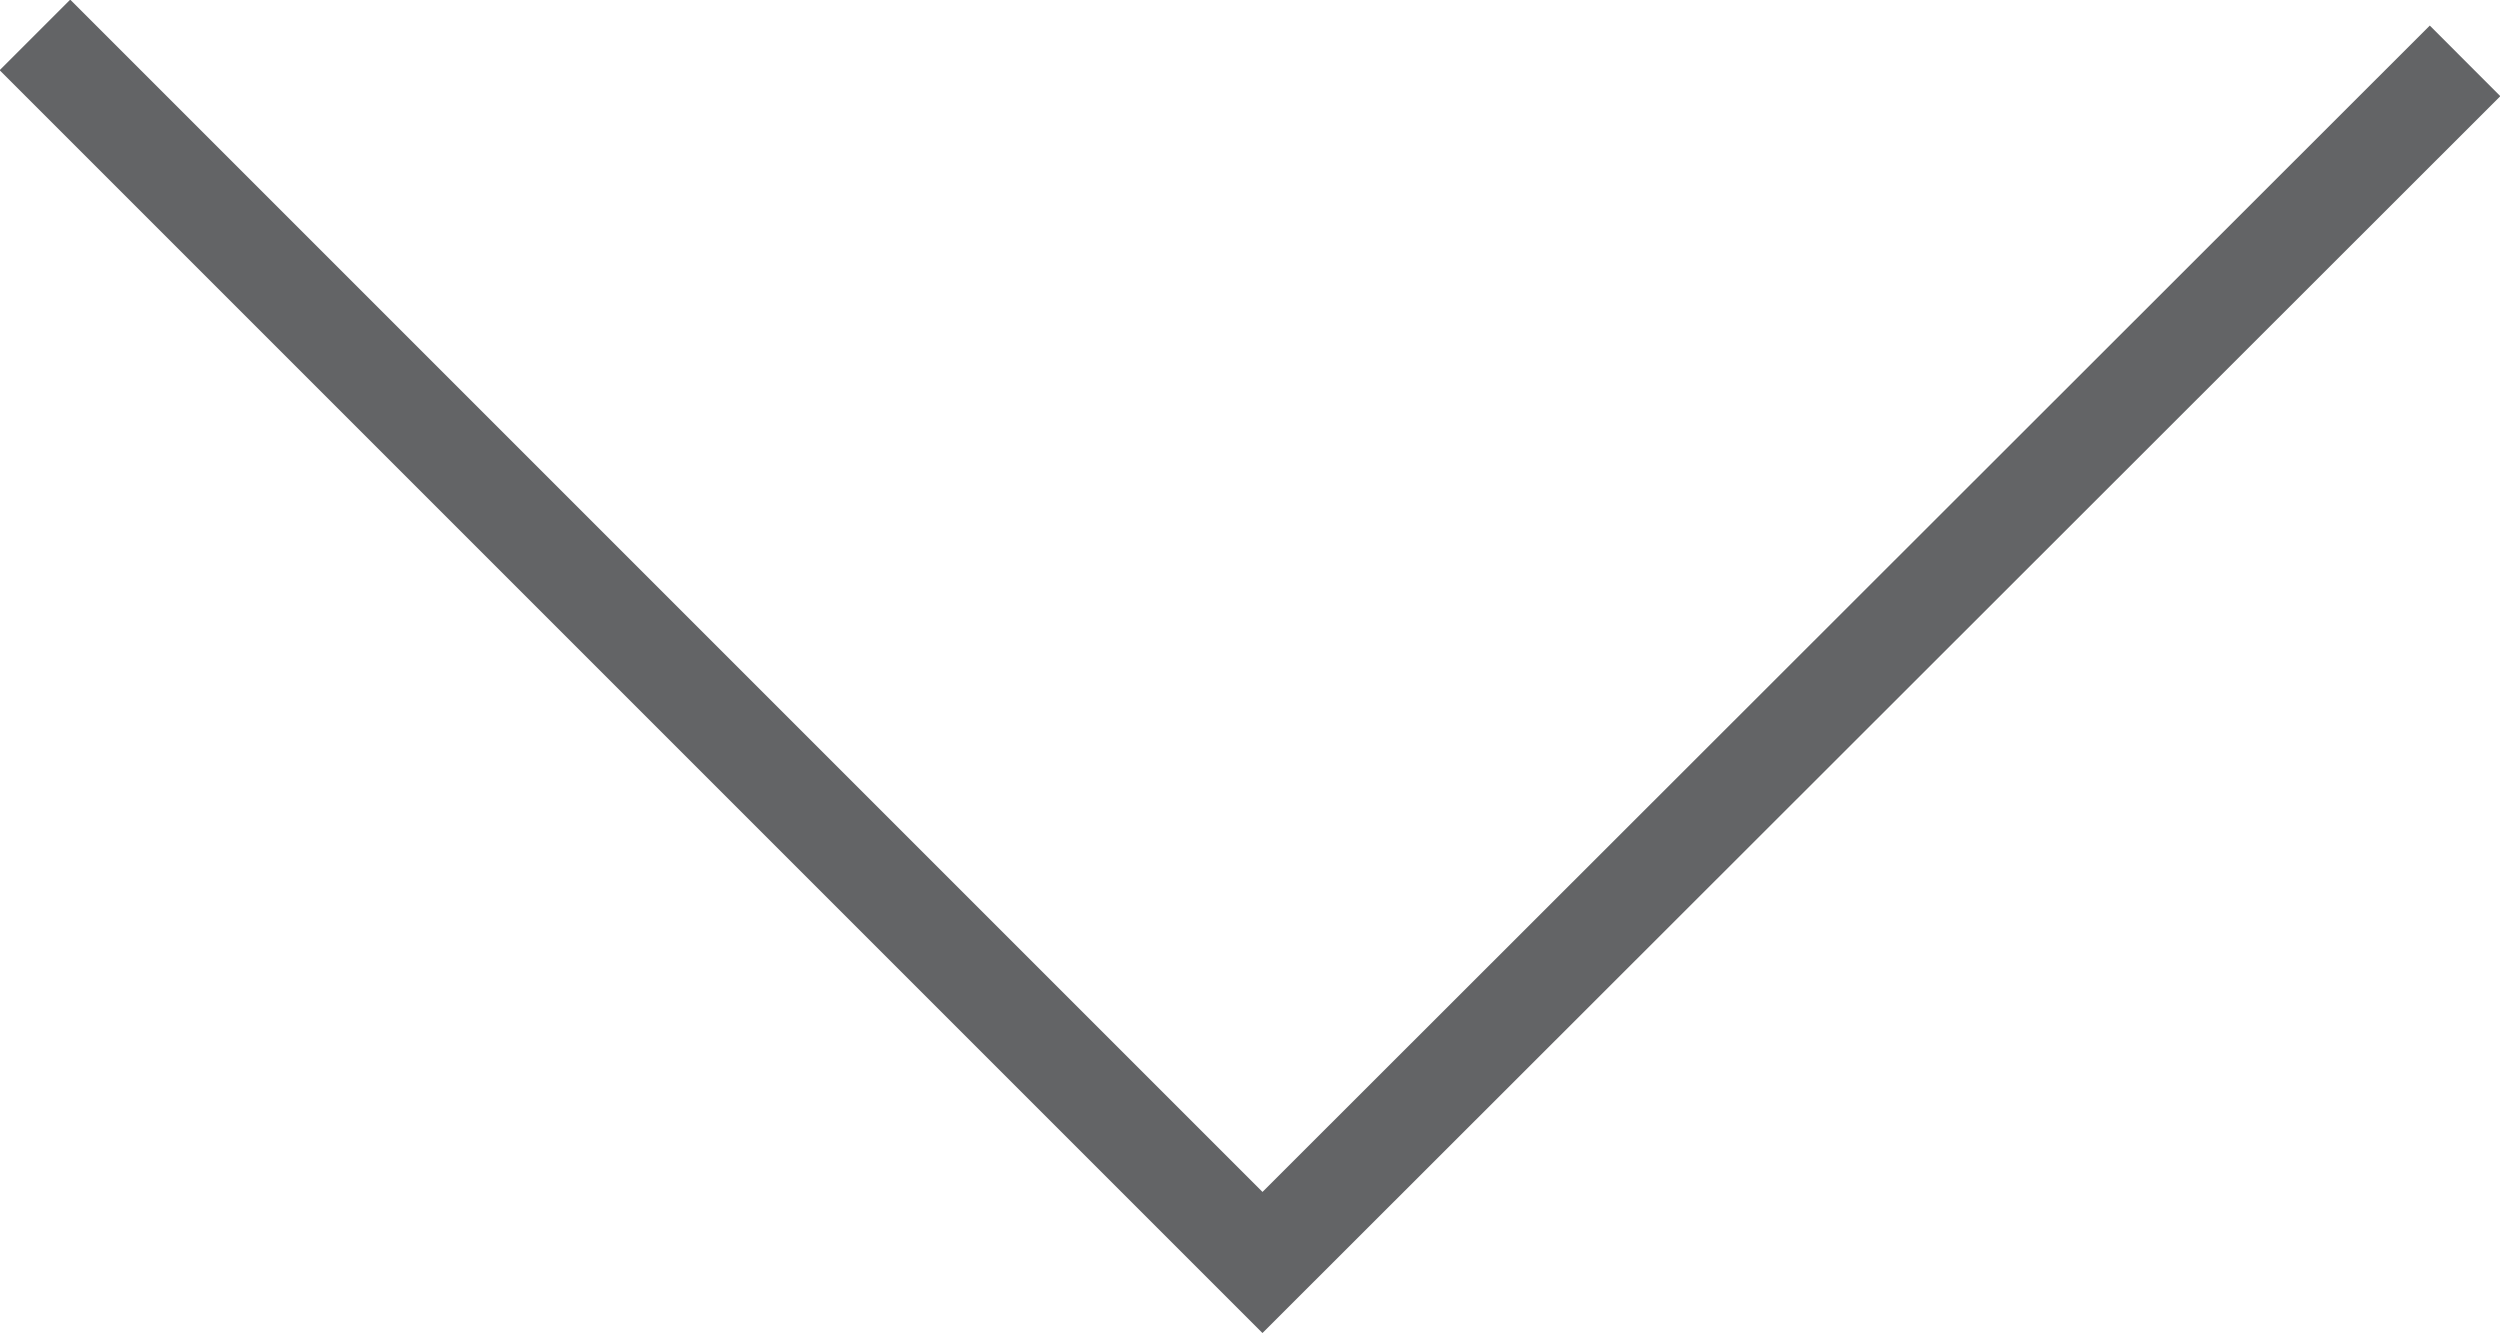<svg xmlns="http://www.w3.org/2000/svg" viewBox="0 0 25.05 13.36"><defs><style>.cls-1{fill:none;stroke:#636466;stroke-miterlimit:10;}</style></defs><title>scroll-down</title><g id="Layer_2" data-name="Layer 2"><g id="Layer_1-2" data-name="Layer 1"><polyline class="cls-1" points="0.35 0.35 12.65 12.65 24.7 0.61"/></g></g></svg>